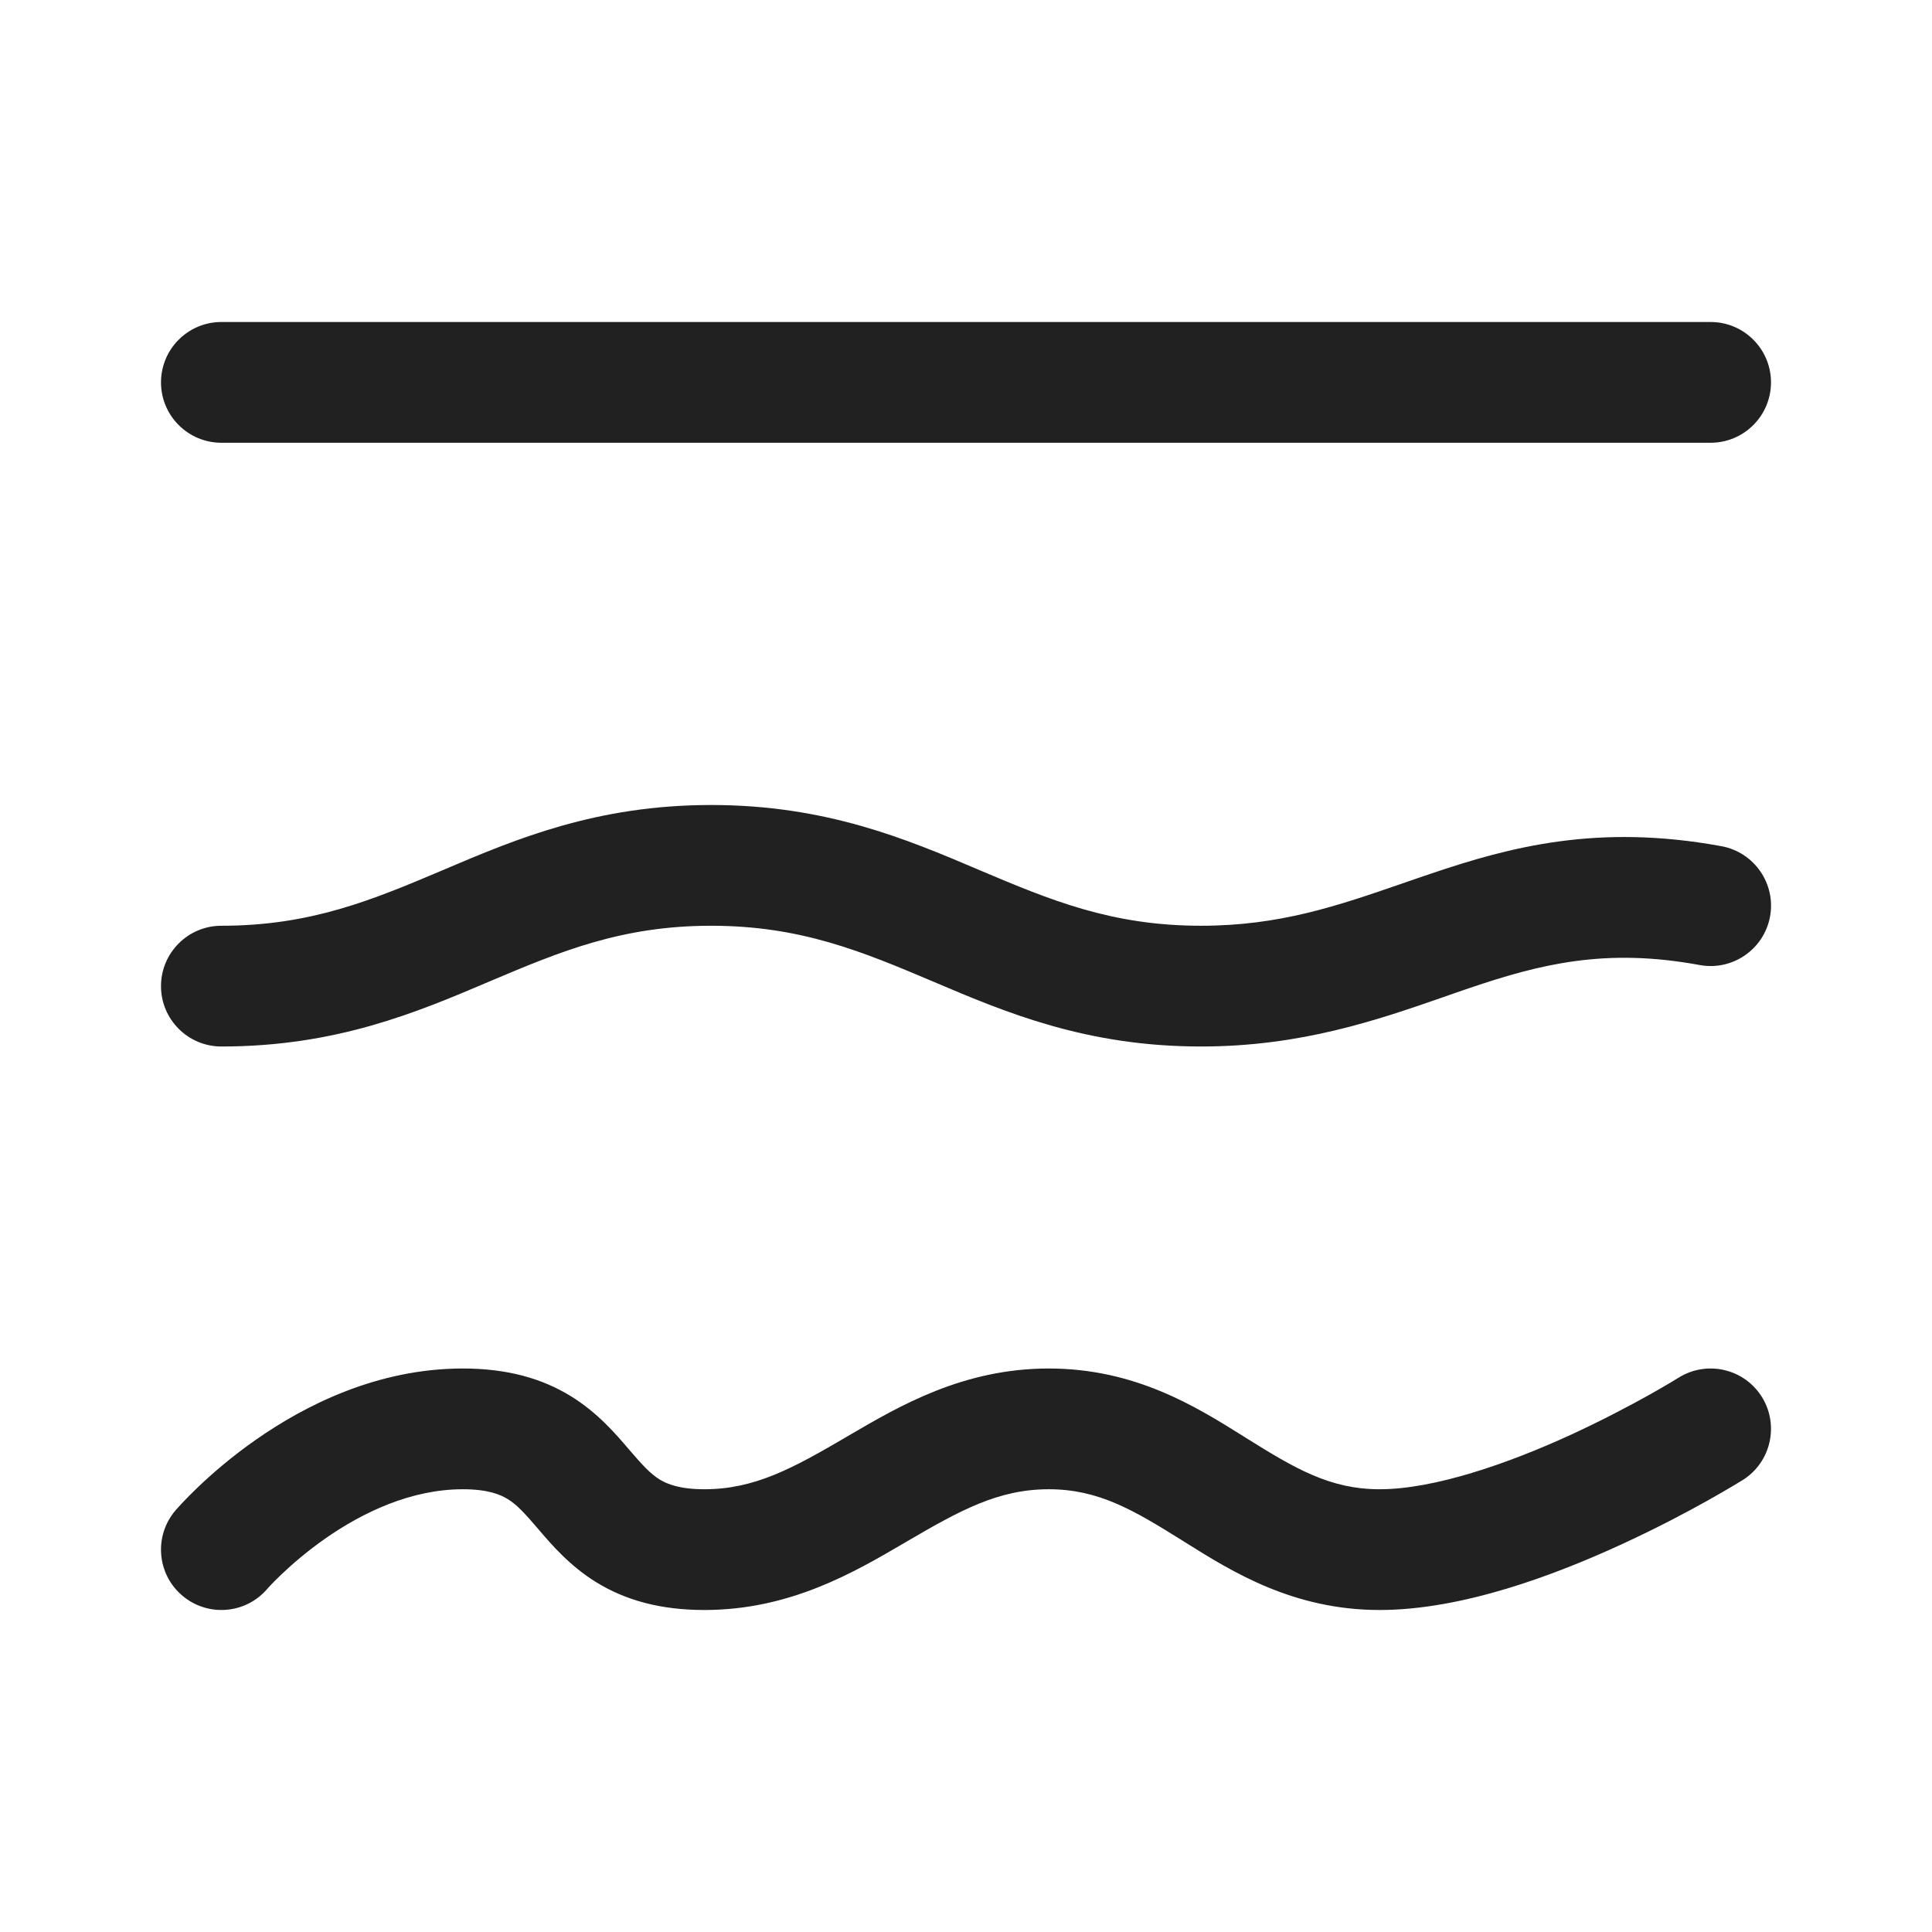 <svg width="24" height="24" viewBox="0 0 24 24" fill="none" xmlns="http://www.w3.org/2000/svg">
<path d="M2.75 4C2.336 4 2 4.336 2 4.75C2 5.164 2.336 5.5 2.75 5.5H21.25C21.664 5.5 22 5.164 22 4.75C22 4.336 21.664 4 21.25 4H2.75ZM5.522 10.8C6.405 10.425 7.407 10 8.834 10C10.262 10 11.264 10.425 12.147 10.8L12.17 10.81C13.049 11.182 13.809 11.5 14.919 11.5C15.897 11.5 16.611 11.254 17.425 10.973C17.54 10.933 17.658 10.892 17.778 10.852C18.757 10.521 19.848 10.229 21.386 10.512C21.793 10.588 22.063 10.979 21.988 11.386C21.913 11.793 21.521 12.063 21.114 11.988C19.939 11.771 19.131 11.978 18.257 12.273C18.15 12.309 18.04 12.348 17.928 12.387C17.116 12.669 16.165 13 14.919 13C13.491 13 12.49 12.575 11.607 12.2L11.584 12.19C10.705 11.818 9.944 11.5 8.834 11.5C7.725 11.5 6.964 11.818 6.085 12.19L6.062 12.2C5.179 12.575 4.178 13 2.75 13C2.336 13 2 12.664 2 12.25C2 11.836 2.336 11.5 2.75 11.5C3.86 11.5 4.62 11.182 5.499 10.81L5.522 10.8ZM21.886 17.352C21.666 17.001 21.204 16.895 20.852 17.114C20.822 17.133 20.791 17.152 20.76 17.17C20.696 17.208 20.602 17.263 20.483 17.33C20.244 17.463 19.908 17.641 19.523 17.819C18.723 18.187 17.81 18.5 17.139 18.5C16.522 18.5 16.091 18.245 15.481 17.864L15.443 17.84C14.859 17.474 14.101 17 13.028 17C11.966 17 11.173 17.465 10.554 17.827L10.51 17.853C9.853 18.237 9.377 18.5 8.75 18.5C8.441 18.5 8.287 18.435 8.193 18.378C8.08 18.307 7.989 18.21 7.819 18.012L7.801 17.991C7.649 17.813 7.423 17.549 7.095 17.346C6.732 17.122 6.297 17 5.75 17C4.678 17 3.777 17.466 3.177 17.886C2.872 18.099 2.629 18.312 2.46 18.473C2.376 18.554 2.309 18.622 2.262 18.672C2.236 18.7 2.21 18.729 2.184 18.758L2.182 18.76L2.181 18.762C1.911 19.076 1.947 19.55 2.262 19.819C2.576 20.088 3.048 20.053 3.318 19.74L3.319 19.739C3.331 19.726 3.343 19.712 3.355 19.699C3.385 19.667 3.433 19.618 3.496 19.558C3.622 19.438 3.807 19.276 4.038 19.114C4.51 18.784 5.109 18.5 5.75 18.5C6.06 18.5 6.213 18.565 6.307 18.622C6.421 18.693 6.511 18.79 6.681 18.988L6.699 19.009C6.851 19.187 7.077 19.451 7.405 19.654C7.768 19.878 8.203 20 8.75 20C9.811 20 10.605 19.535 11.224 19.173L11.268 19.147C11.925 18.763 12.401 18.5 13.028 18.5C13.645 18.5 14.076 18.755 14.686 19.136L14.724 19.16C15.308 19.526 16.066 20 17.139 20C18.169 20 19.323 19.563 20.151 19.181C20.579 18.984 20.951 18.787 21.215 18.639C21.347 18.565 21.453 18.503 21.527 18.459C21.568 18.435 21.608 18.411 21.648 18.386C21.999 18.166 22.105 17.703 21.886 17.352Z" fill="#212121"/>
</svg>
